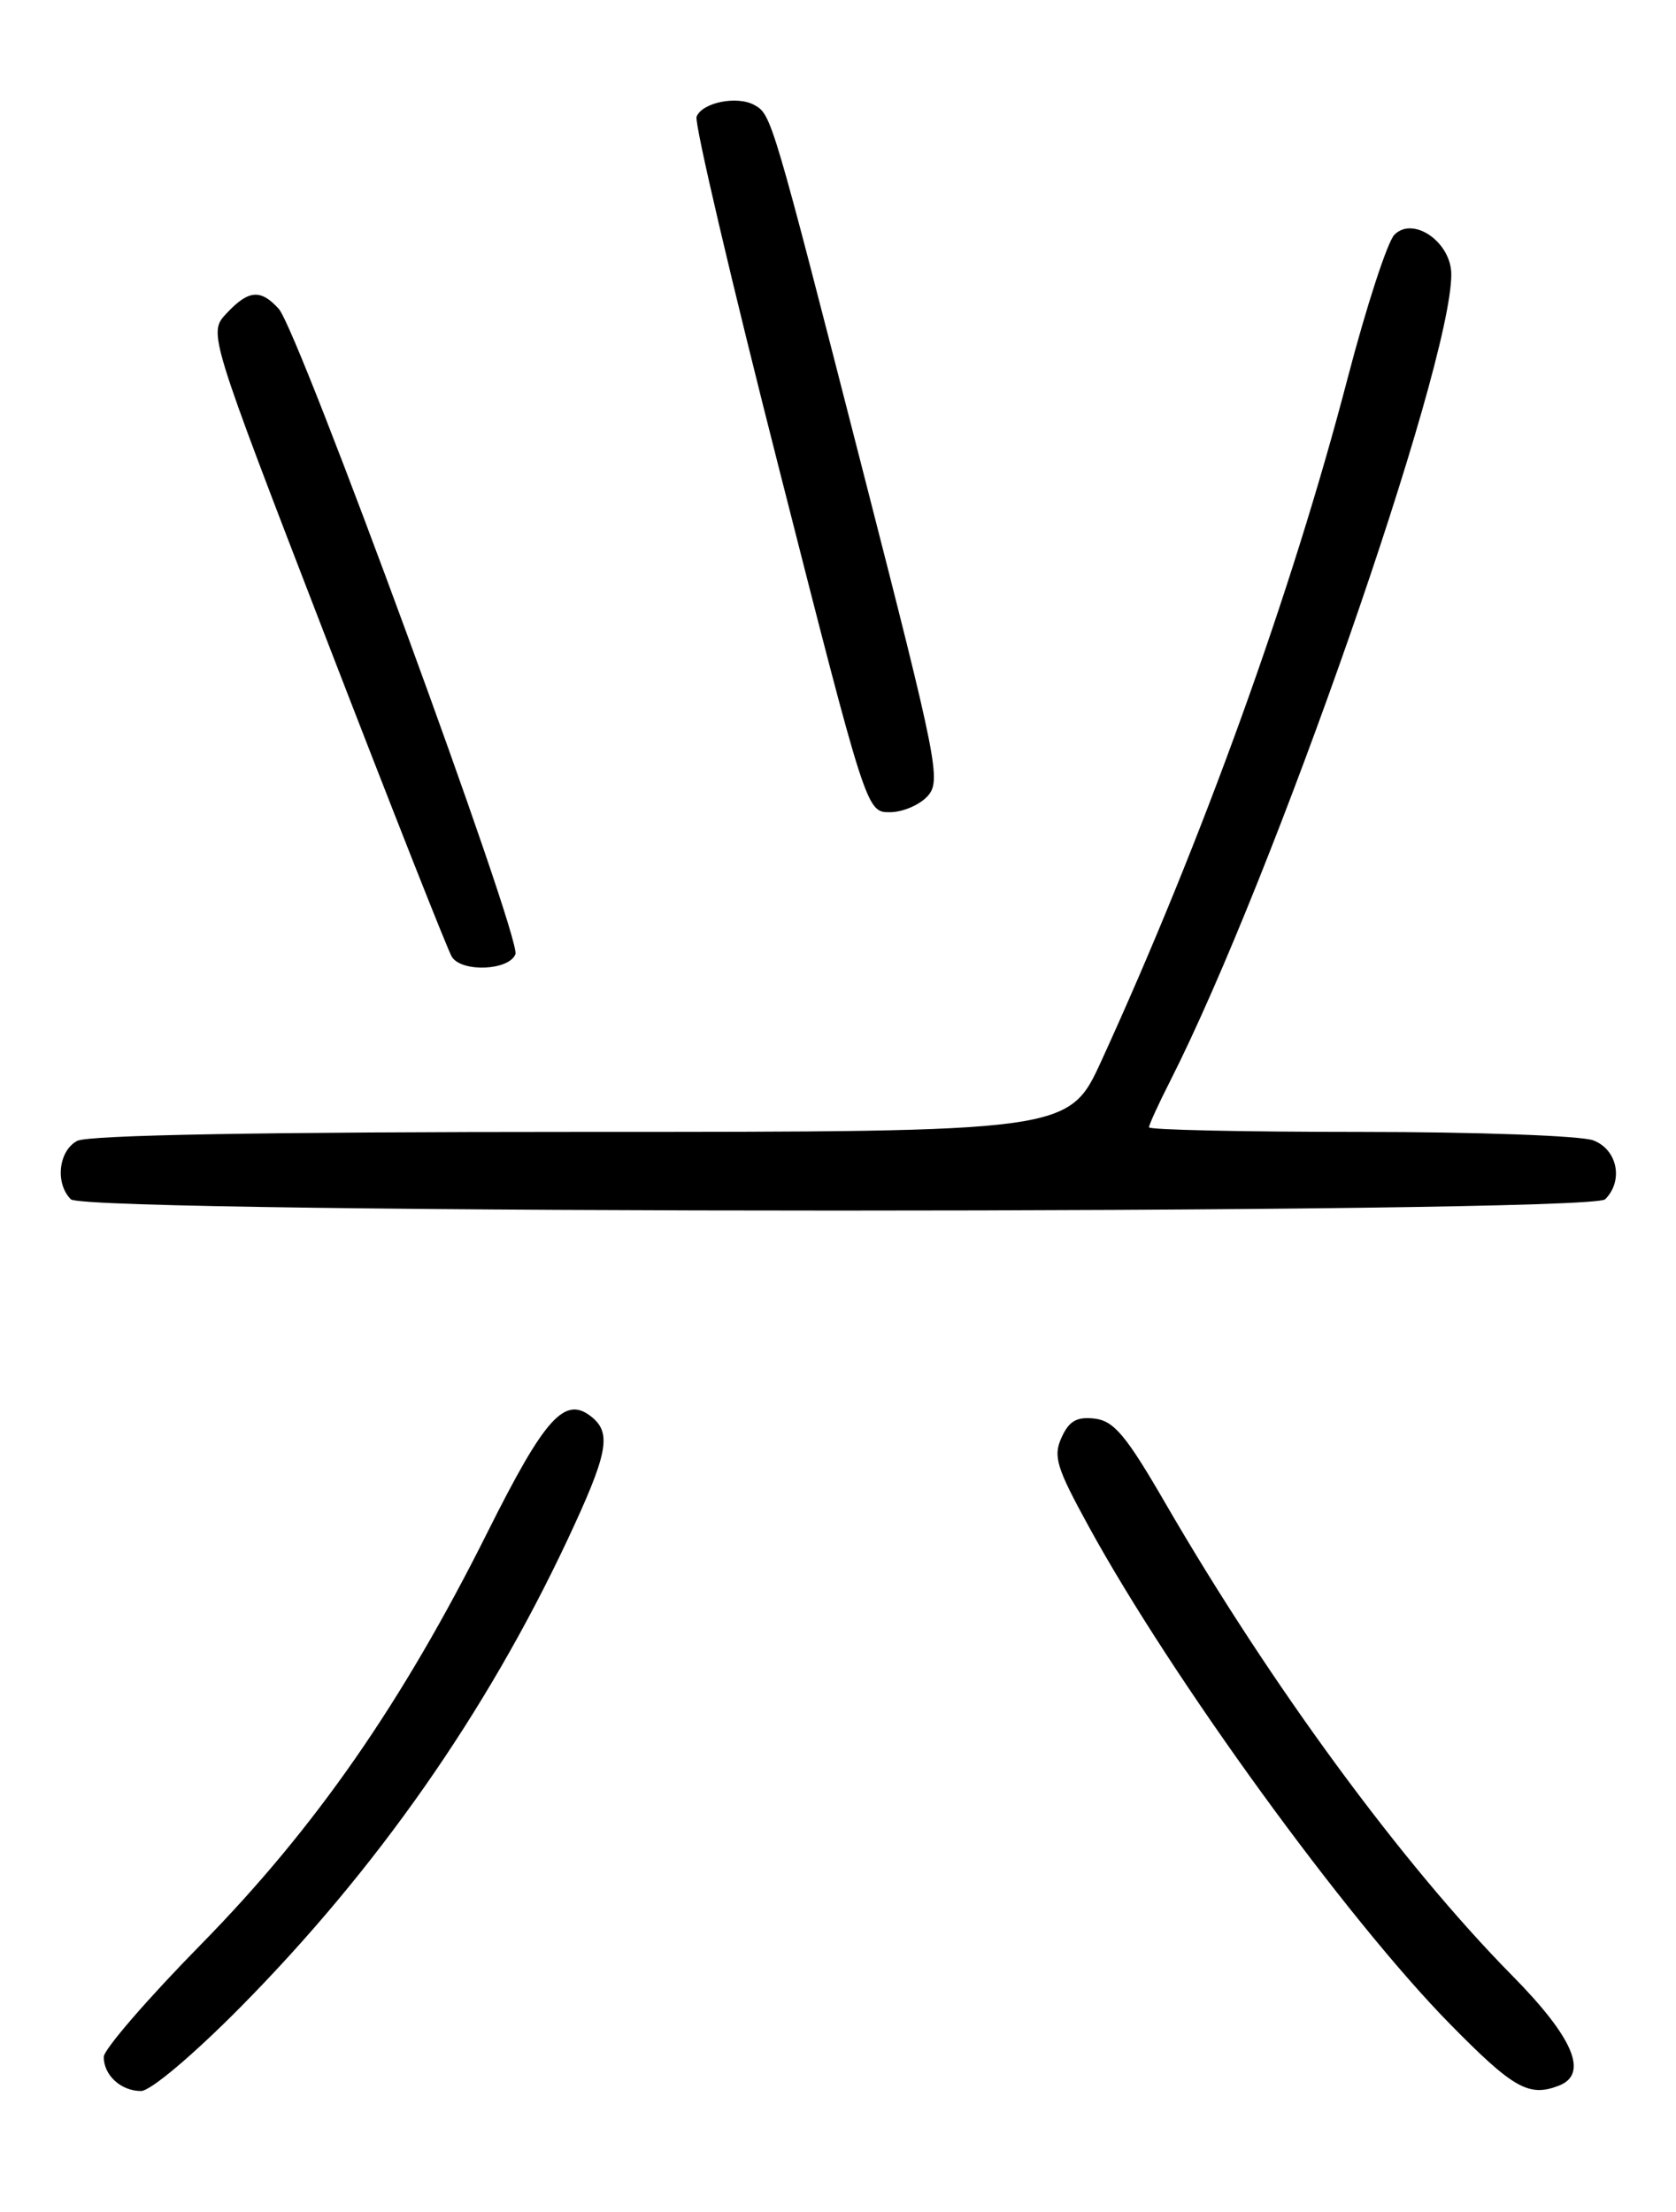 <?xml version="1.0" encoding="UTF-8" standalone="no"?>
<!DOCTYPE svg PUBLIC "-//W3C//DTD SVG 1.1//EN" "http://www.w3.org/Graphics/SVG/1.1/DTD/svg11.dtd" >
<svg xmlns="http://www.w3.org/2000/svg" xmlns:xlink="http://www.w3.org/1999/xlink" version="1.1" viewBox="0 0 194 256">
 <g >
 <path fill="currentColor"
d=" M 27.88 232.25 C 43.61 216.33 56.25 198.27 65.66 178.27 C 70.32 168.34 70.82 165.92 68.55 164.04 C 65.41 161.44 63.13 163.94 56.44 177.31 C 46.54 197.11 36.49 211.56 23.30 225.00 C 17.09 231.32 12.01 237.20 12.01 238.05 C 12.00 240.17 14.00 242.00 16.32 242.00 C 17.42 242.00 22.35 237.84 27.88 232.25 Z  M 180.42 241.39 C 183.93 240.05 182.15 235.84 175.00 228.60 C 162.29 215.71 147.11 195.03 134.95 174.07 C 130.35 166.12 128.95 164.45 126.71 164.18 C 124.64 163.94 123.75 164.45 122.88 166.36 C 121.88 168.55 122.28 169.84 126.03 176.68 C 135.66 194.27 155.81 222.01 167.84 234.25 C 175.16 241.70 176.96 242.72 180.42 241.39 Z  M 185.80 138.80 C 187.95 136.65 187.22 133.04 184.43 131.98 C 183.02 131.44 170.89 131.00 157.43 131.00 C 144.00 131.00 133.00 130.76 133.00 130.47 C 133.00 130.17 134.10 127.76 135.45 125.11 C 147.44 101.44 167.97 42.57 167.99 31.77 C 168.00 28.05 163.60 24.97 161.41 27.16 C 160.61 27.96 158.17 35.43 156.00 43.74 C 149.52 68.58 139.22 97.12 127.50 122.75 C 123.72 131.00 123.72 131.00 67.30 131.00 C 30.31 131.00 10.20 131.36 8.93 132.04 C 6.77 133.19 6.36 136.96 8.20 138.80 C 9.94 140.54 184.06 140.54 185.80 138.80 Z  M 59.66 110.43 C 60.37 108.60 34.59 38.33 32.27 35.75 C 30.17 33.43 28.78 33.54 26.23 36.26 C 24.10 38.52 24.10 38.52 37.80 74.01 C 45.34 93.53 51.86 110.06 52.31 110.75 C 53.48 112.56 58.94 112.32 59.66 110.43 Z  M 107.37 92.14 C 108.96 90.38 108.55 88.30 99.98 54.89 C 89.35 13.42 89.30 13.27 87.33 12.16 C 85.33 11.04 81.27 11.86 80.63 13.51 C 80.36 14.23 84.67 32.64 90.22 54.41 C 100.30 94.00 100.30 94.00 103.00 94.00 C 104.48 94.00 106.45 93.16 107.37 92.14 Z "/>
</g>
</svg>